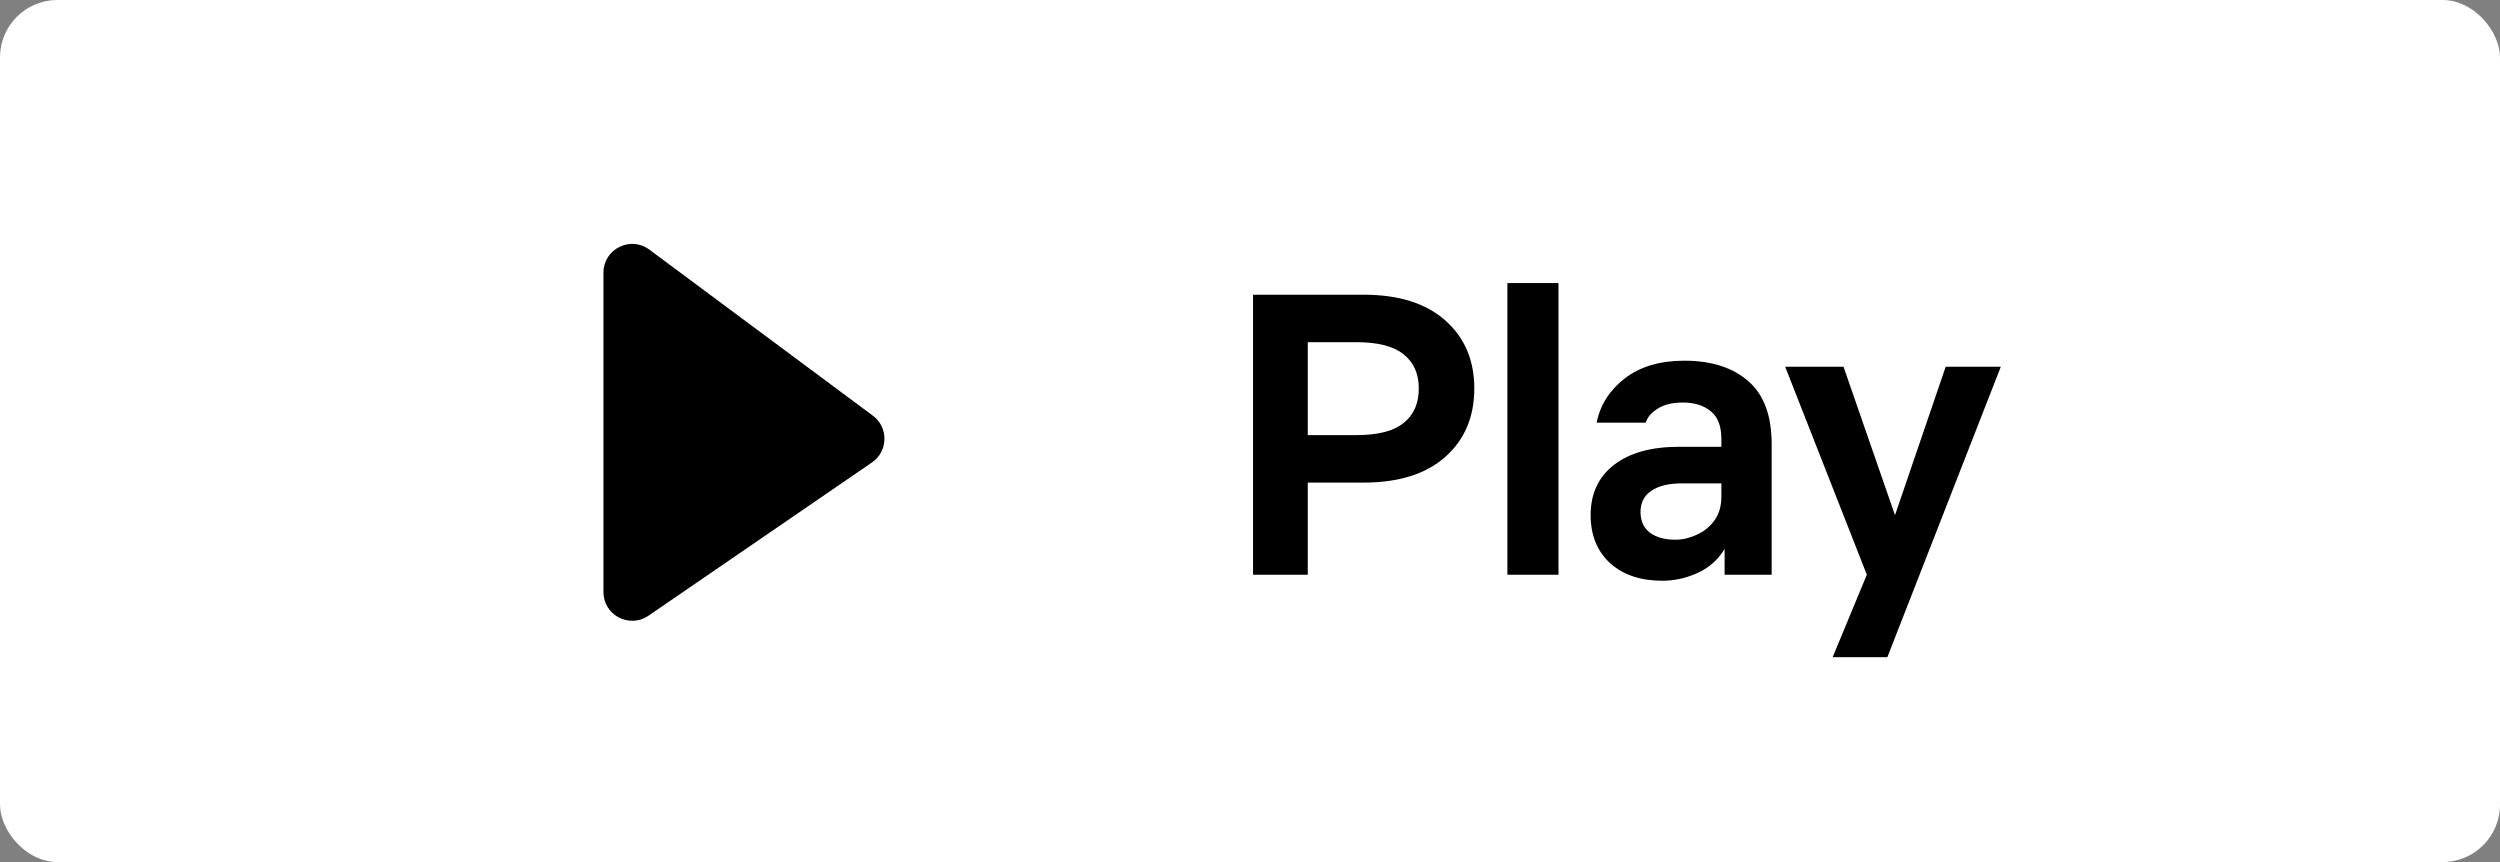 <svg width="87" height="30" viewBox="0 0 87 30" fill="none" xmlns="http://www.w3.org/2000/svg">
<rect x="0" y="0" width="87" height="30" fill="#808080" stroke="none"/>
<rect width="87" height="30" rx="2" fill="white"/>
<path d="M30.376 14.466C30.927 14.875 30.911 15.705 30.345 16.093L22.566 21.427C21.902 21.882 21 21.407 21 20.602L21 9.489C21 8.667 21.937 8.196 22.596 8.686L30.376 14.466Z" fill="black"/>
<path d="M43.606 20V10.256H47.456C48.679 10.256 49.626 10.555 50.298 11.152C50.97 11.749 51.306 12.538 51.306 13.518C51.306 14.507 50.97 15.301 50.298 15.898C49.626 16.495 48.679 16.794 47.456 16.794H45.51V20H43.606ZM45.51 15.142H47.204C47.951 15.142 48.497 15.002 48.842 14.722C49.197 14.442 49.374 14.041 49.374 13.518C49.374 13.005 49.197 12.608 48.842 12.328C48.497 12.048 47.951 11.908 47.204 11.908H45.51V15.142ZM52.457 20V9.85H54.235V20H52.457ZM57.846 20.21C57.09 20.21 56.484 20.005 56.026 19.594C55.578 19.174 55.354 18.619 55.354 17.928C55.354 17.181 55.625 16.598 56.166 16.178C56.708 15.758 57.464 15.548 58.434 15.548H59.904V15.282C59.904 14.834 59.783 14.512 59.54 14.316C59.298 14.111 58.971 14.008 58.56 14.008C58.206 14.008 57.916 14.078 57.692 14.218C57.468 14.358 57.328 14.521 57.272 14.708H55.564C55.686 14.092 56.012 13.579 56.544 13.168C57.076 12.757 57.767 12.552 58.616 12.552C59.559 12.552 60.301 12.79 60.842 13.266C61.384 13.733 61.654 14.465 61.654 15.464V20H60.016V19.104C59.783 19.487 59.466 19.767 59.064 19.944C58.672 20.121 58.266 20.21 57.846 20.21ZM58.294 18.782C58.546 18.782 58.794 18.726 59.036 18.614C59.288 18.502 59.494 18.339 59.652 18.124C59.82 17.9 59.904 17.62 59.904 17.284V16.822H58.518C58.061 16.822 57.706 16.911 57.454 17.088C57.212 17.256 57.09 17.499 57.09 17.816C57.09 18.133 57.202 18.376 57.426 18.544C57.65 18.703 57.94 18.782 58.294 18.782ZM63.776 22.87L64.966 20L62.124 12.762H64.154L65.946 17.928L67.71 12.762H69.628L65.68 22.87H63.776Z" fill="black"/>
</svg>
